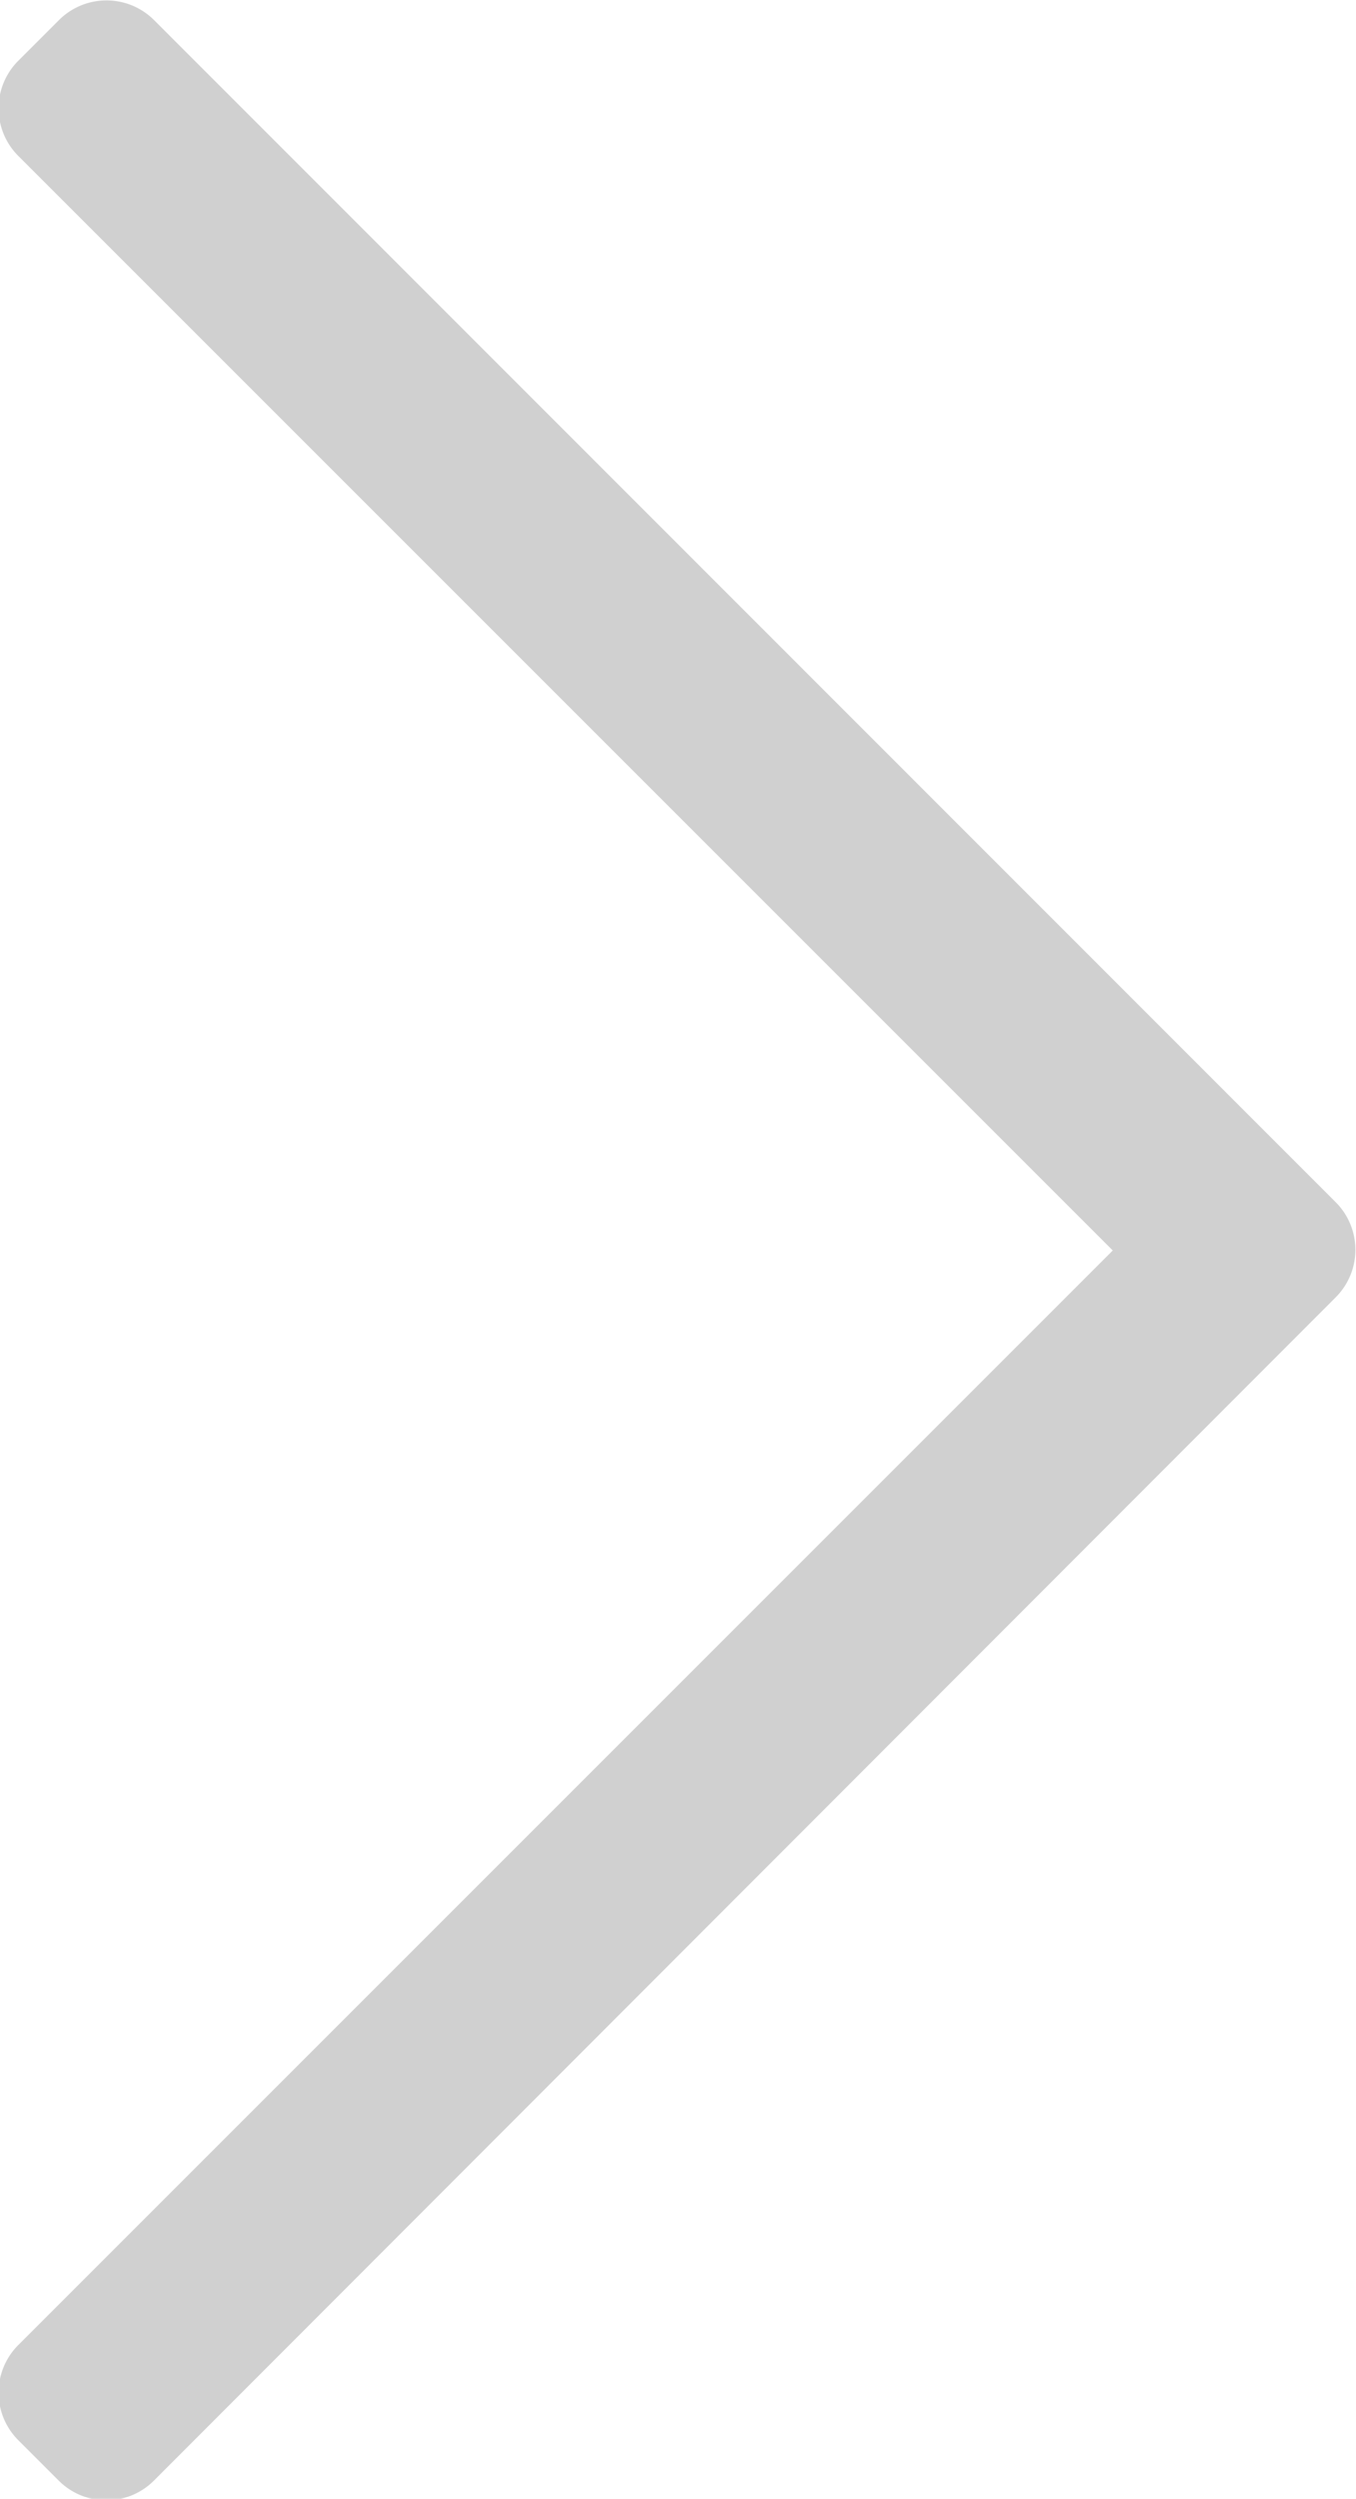 <svg xmlns="http://www.w3.org/2000/svg" width="6.69" height="12.327" viewBox="0 0 6.69 12.327">
    <defs>
        <style>.chevron{fill:#d0d0d0;}</style>
    </defs>
    <path class="chevron" d="M.1,6.4l.2.2a.332.332,0,0,0,.469,0l5.4-5.4,5.4,5.4a.332.332,0,0,0,.469,0l.2-.2a.332.332,0,0,0,0-.469L6.4.1a.332.332,0,0,0-.469,0L.1,5.929A.332.332,0,0,0,.1,6.4Z" transform="translate(6.69) rotate(90)" />
</svg>